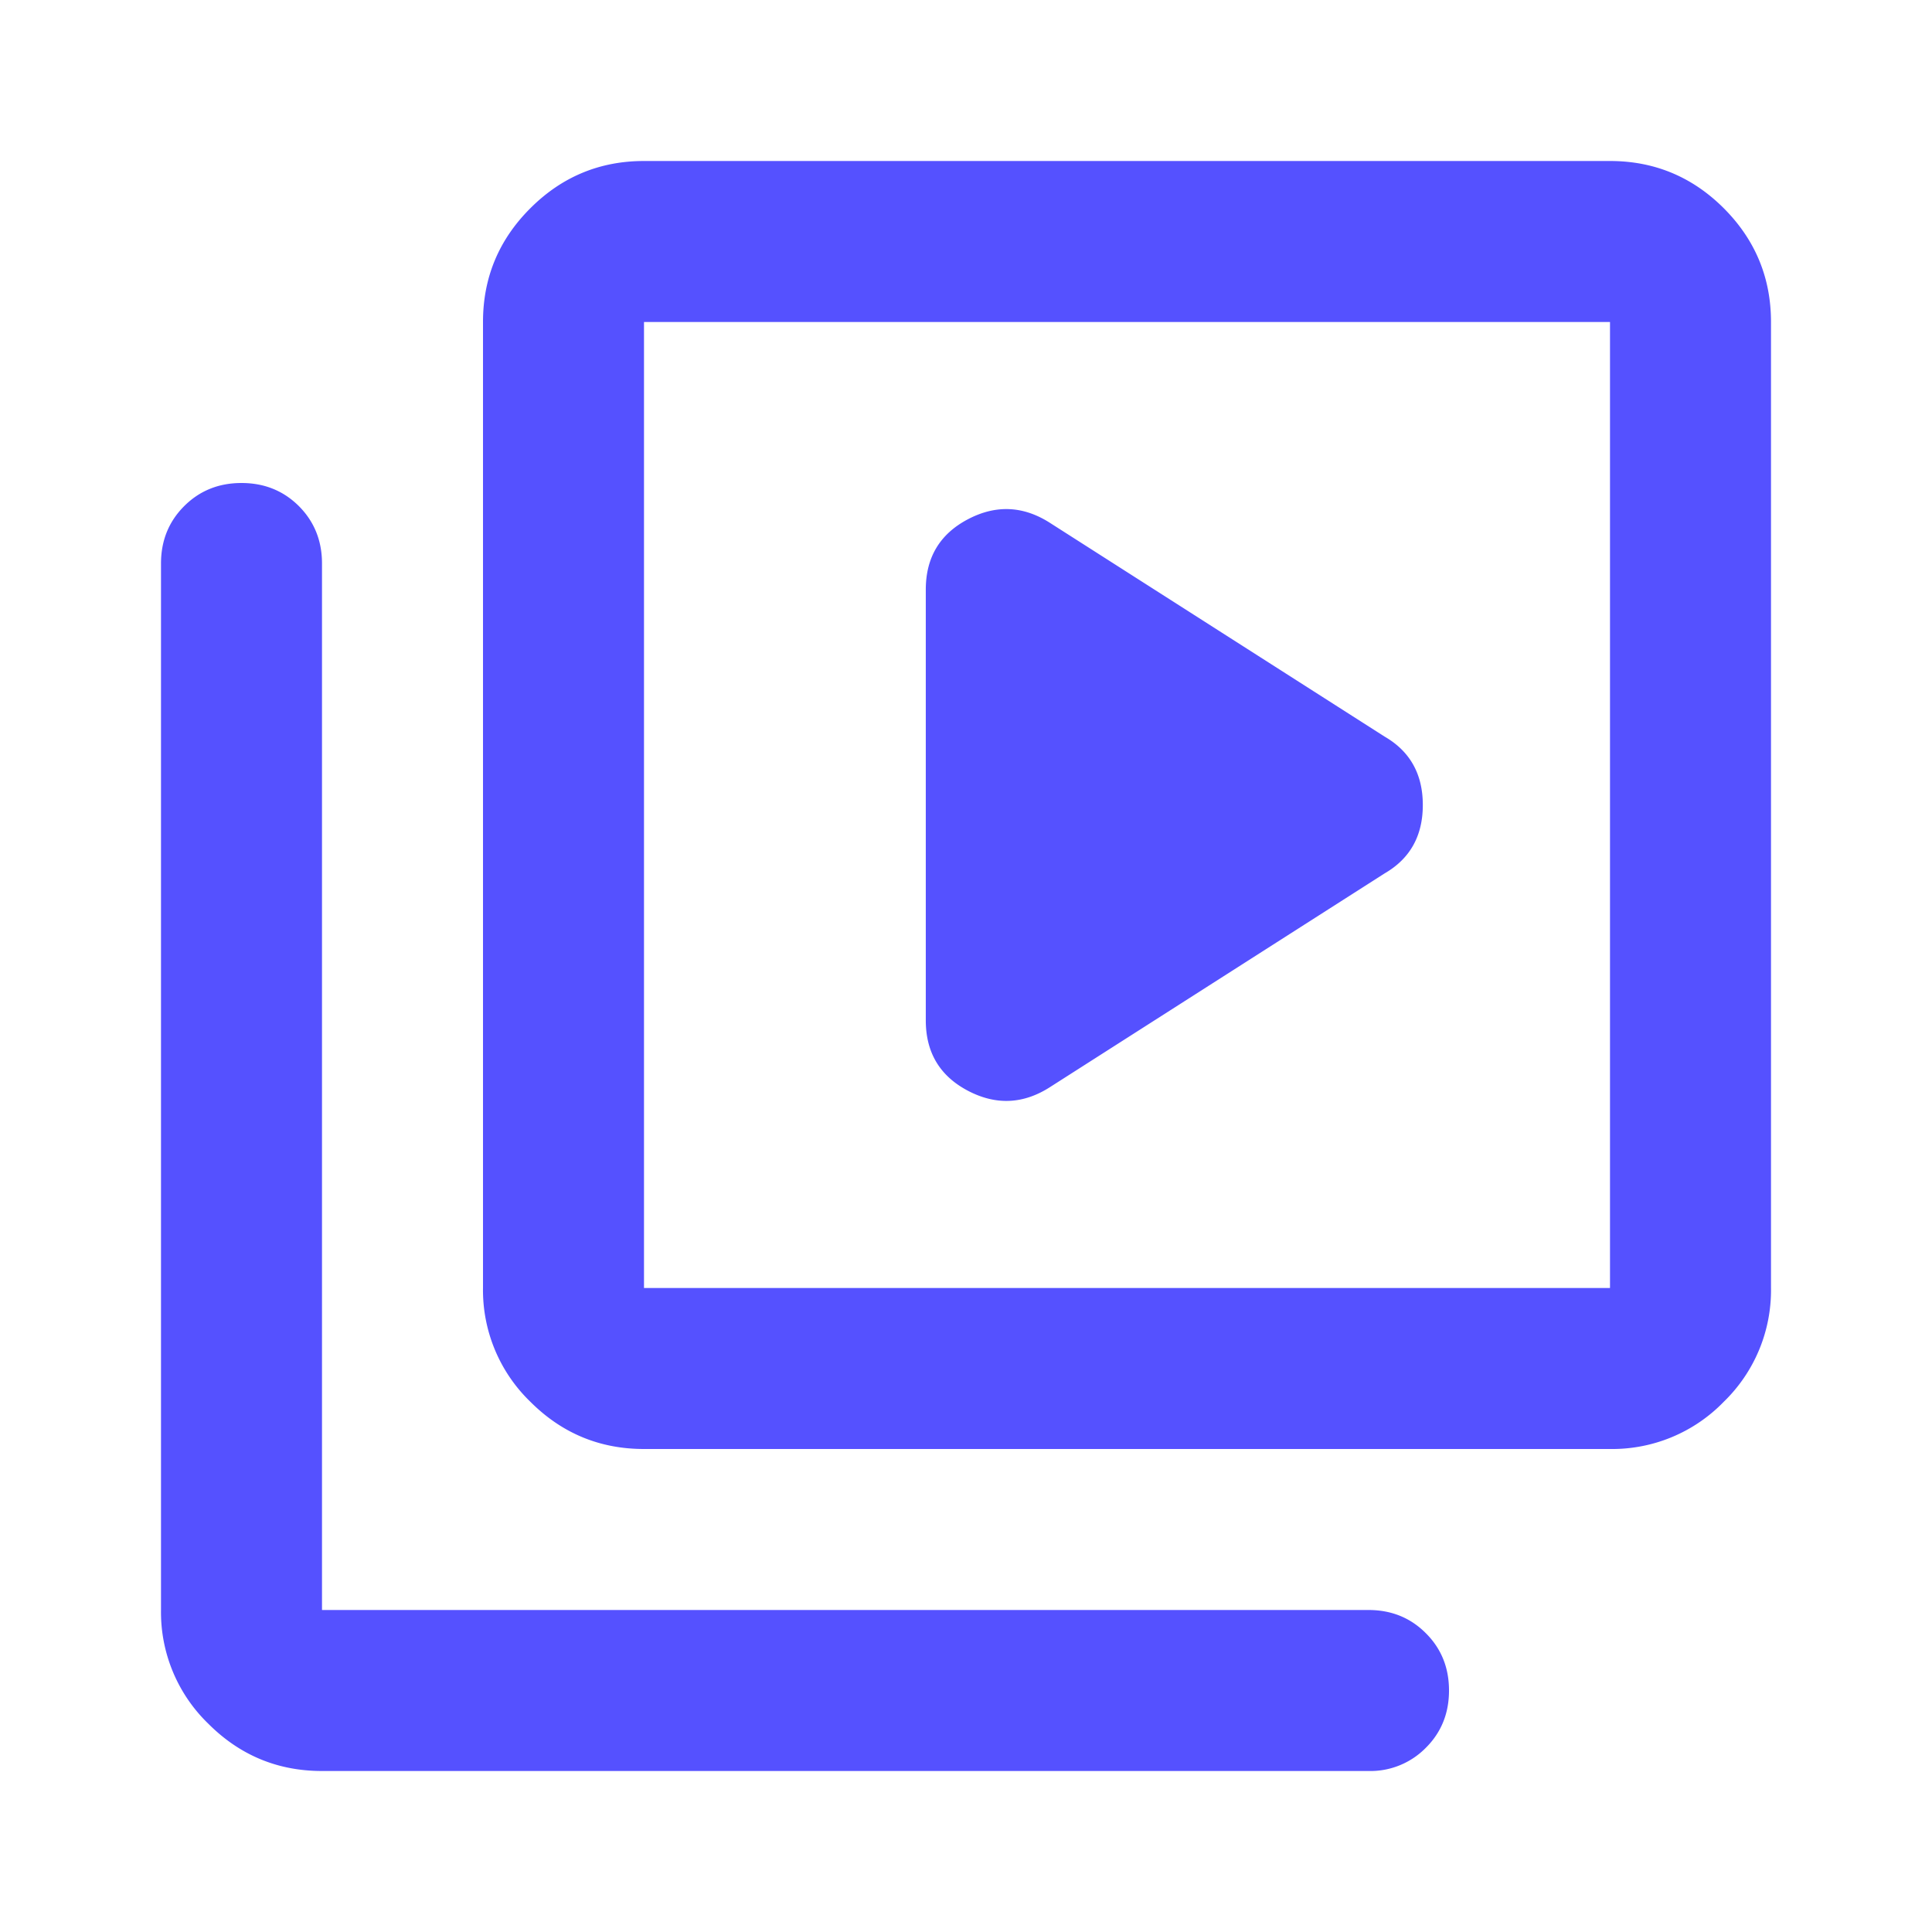 <svg width="27" height="27" fill="none" xmlns="http://www.w3.org/2000/svg"><path d="m14.681 15.188 4.669-2.982c.356-.206.534-.525.534-.956 0-.431-.178-.75-.534-.956l-4.669-2.982c-.375-.243-.76-.262-1.153-.056-.394.207-.59.535-.59.985v6.018c0 .45.196.778.59.985.394.206.778.187 1.153-.056ZM9 20.25c-.619 0-1.148-.22-1.588-.66A2.168 2.168 0 0 1 6.75 18V4.5c0-.619.22-1.149.662-1.59.44-.44.97-.66 1.588-.66h13.5c.619 0 1.149.22 1.59.66.44.441.66.971.66 1.59V18a2.17 2.17 0 0 1-.66 1.59 2.17 2.17 0 0 1-1.59.66H9ZM9 18h13.5V4.5H9V18Zm-4.5 6.75c-.619 0-1.148-.22-1.588-.66a2.168 2.168 0 0 1-.662-1.59V7.875c0-.319.108-.586.324-.802.215-.215.482-.323.801-.323.319 0 .586.108.802.323.215.216.323.483.323.802V22.5h14.625c.319 0 .586.108.801.324.216.215.324.482.324.801 0 .319-.108.586-.324.801a1.086 1.086 0 0 1-.801.324H4.5ZM9 4.5V18 4.5Z" fill="#5551FF"/></svg>